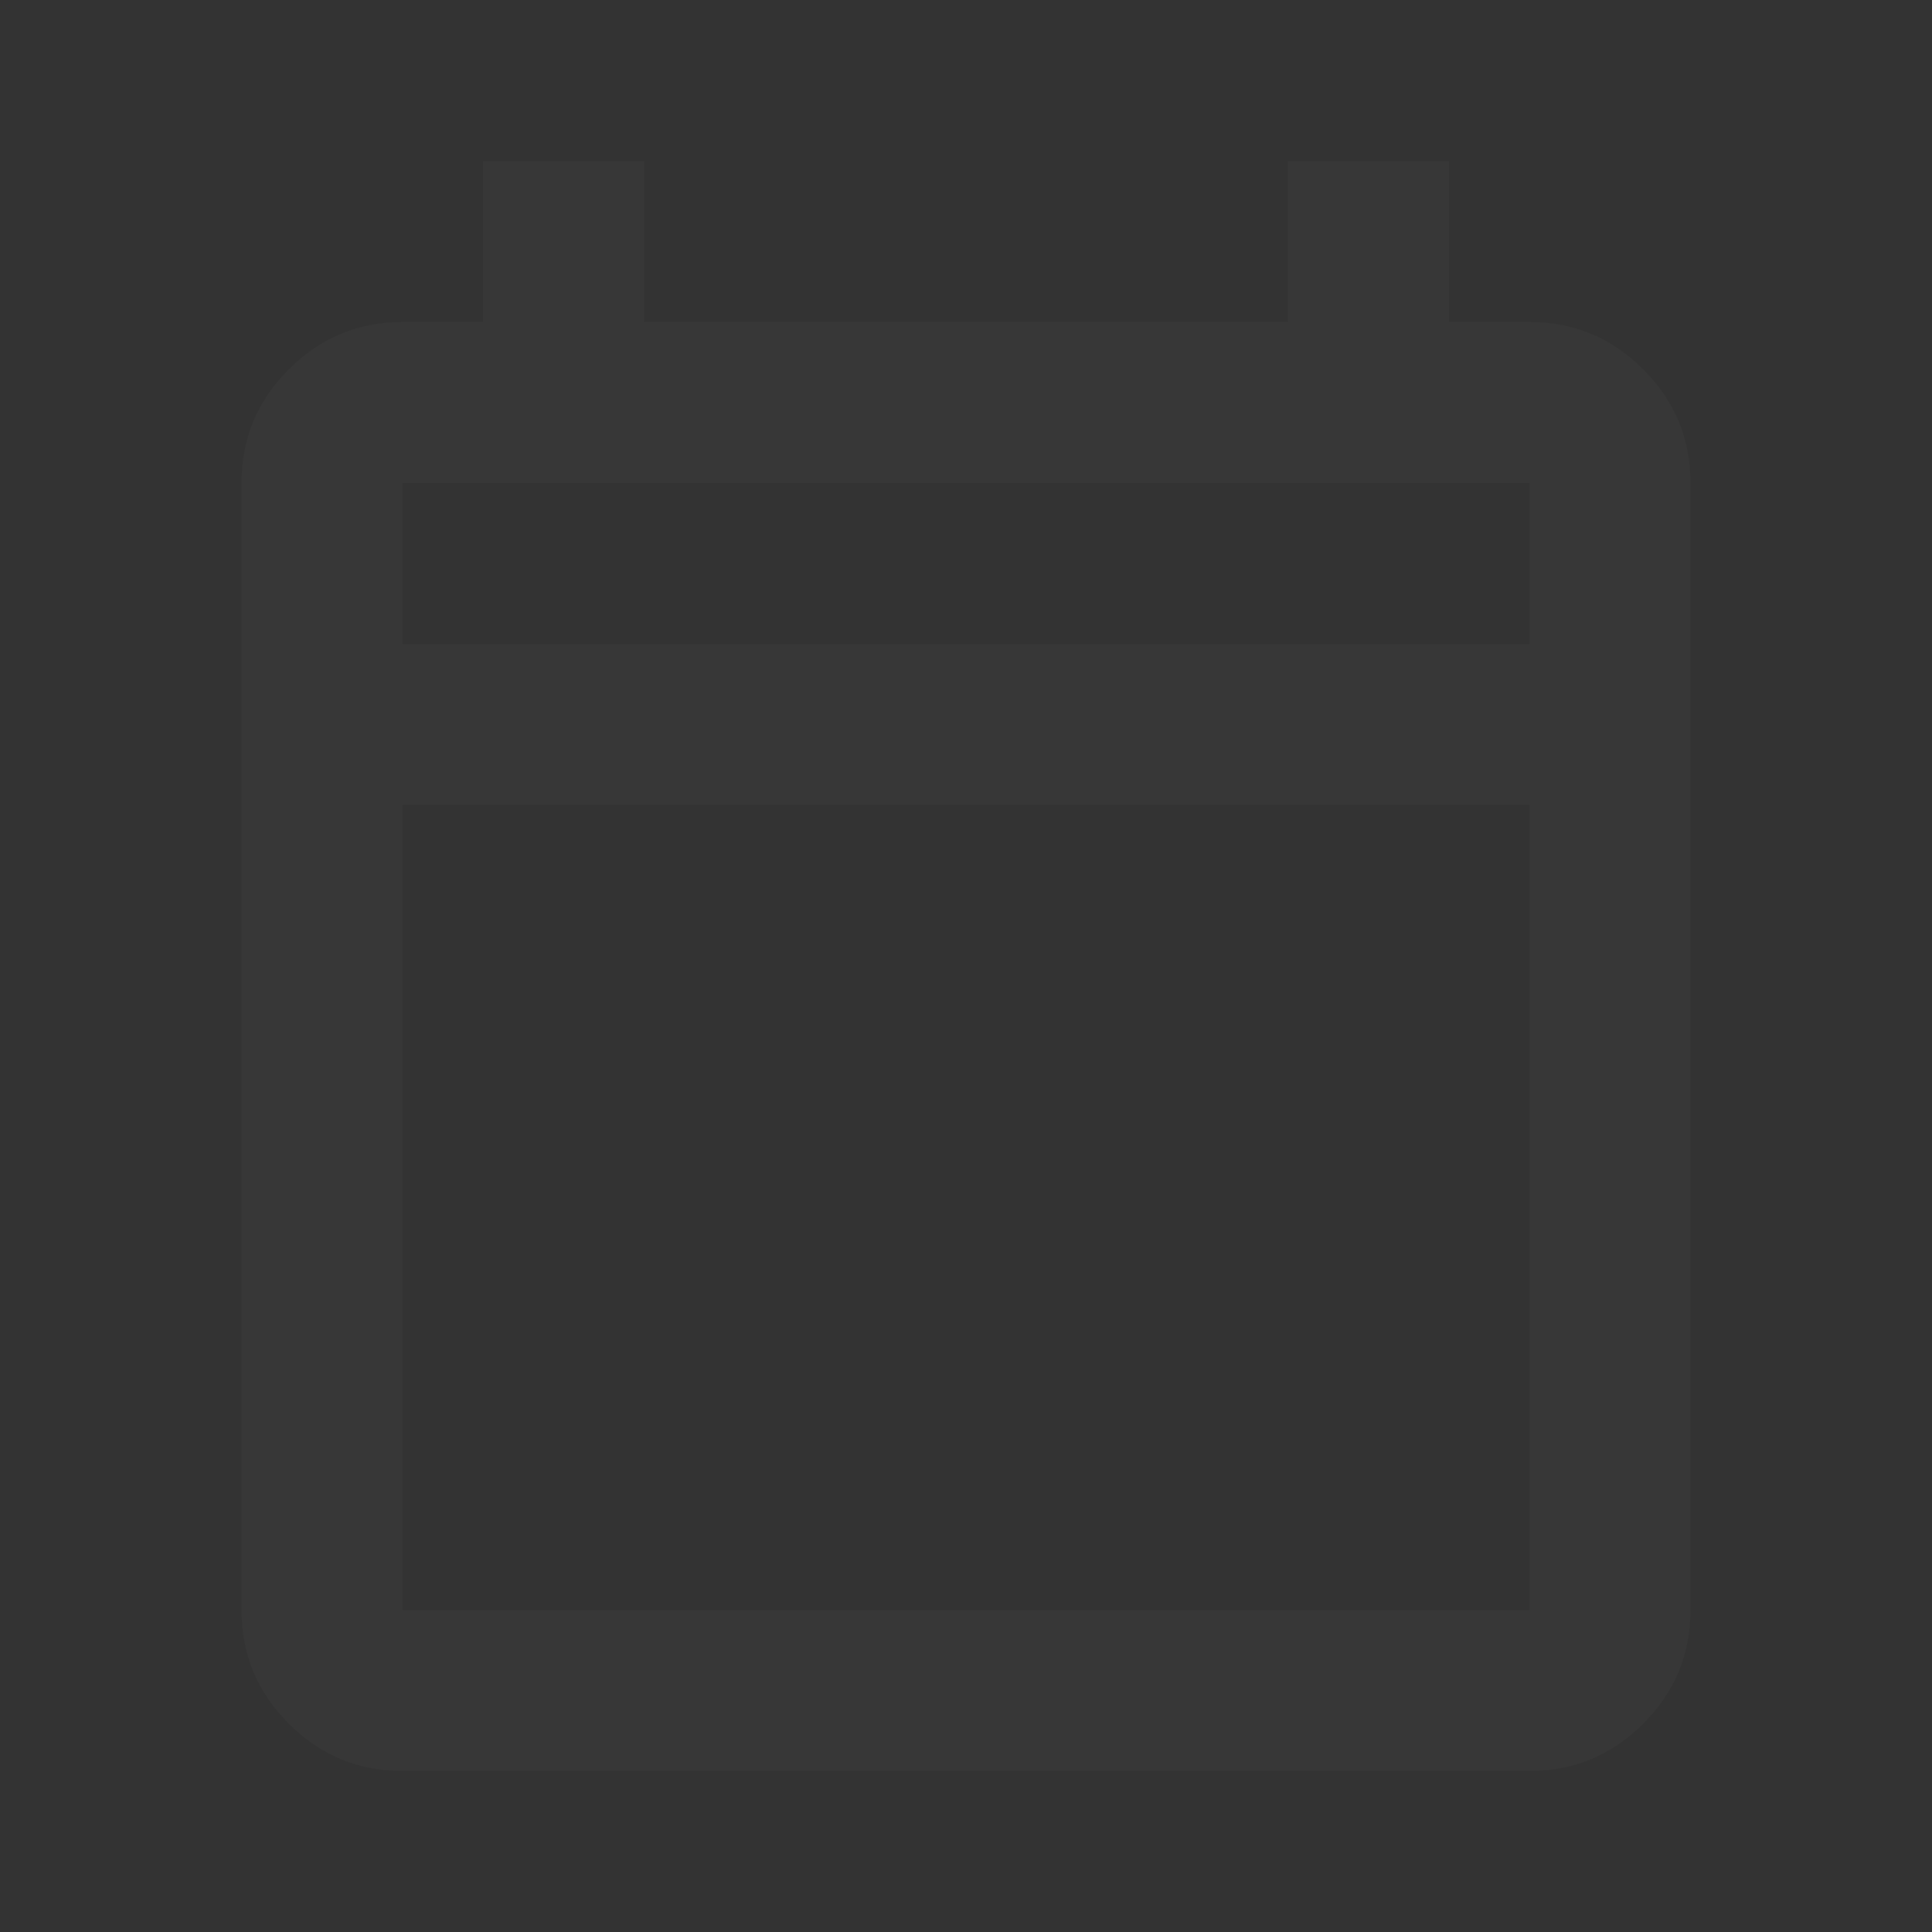 <svg width="230" height="230" viewBox="0 0 230 230" fill="none" xmlns="http://www.w3.org/2000/svg">
<rect x="0" y="0" width="230" height="230" fill="#333333" stroke="none"/>
<g opacity="0.02">
<mask id="mask0_209_285" style="mask-type:alpha" maskUnits="userSpaceOnUse" x="0" y="0" width="230" height="230">
<rect width="230" height="230" fill="#D9D9D9"/>
</mask>
<g mask="url(#mask0_209_285)">
<path fill-rule="evenodd" clip-rule="evenodd" d="M34.38 205.203C38.134 208.957 42.646 210.833 47.917 210.833H182.083C187.354 210.833 191.866 208.957 195.62 205.203C199.373 201.45 201.25 196.938 201.25 191.667V57.5C201.25 52.229 199.373 47.717 195.62 43.964C191.866 40.21 187.354 38.333 182.083 38.333H172.5V19.167H153.333V38.333H76.667V19.167H57.5V38.333H47.917C42.646 38.333 38.134 40.21 34.38 43.964C30.627 47.717 28.75 52.229 28.75 57.5V191.667C28.75 196.938 30.627 201.45 34.38 205.203ZM182.083 191.667H47.917V95.833H182.083V191.667ZM182.083 76.667H47.917V57.5H182.083V76.667Z" fill="white"/>
</g>
</g>
</svg>
